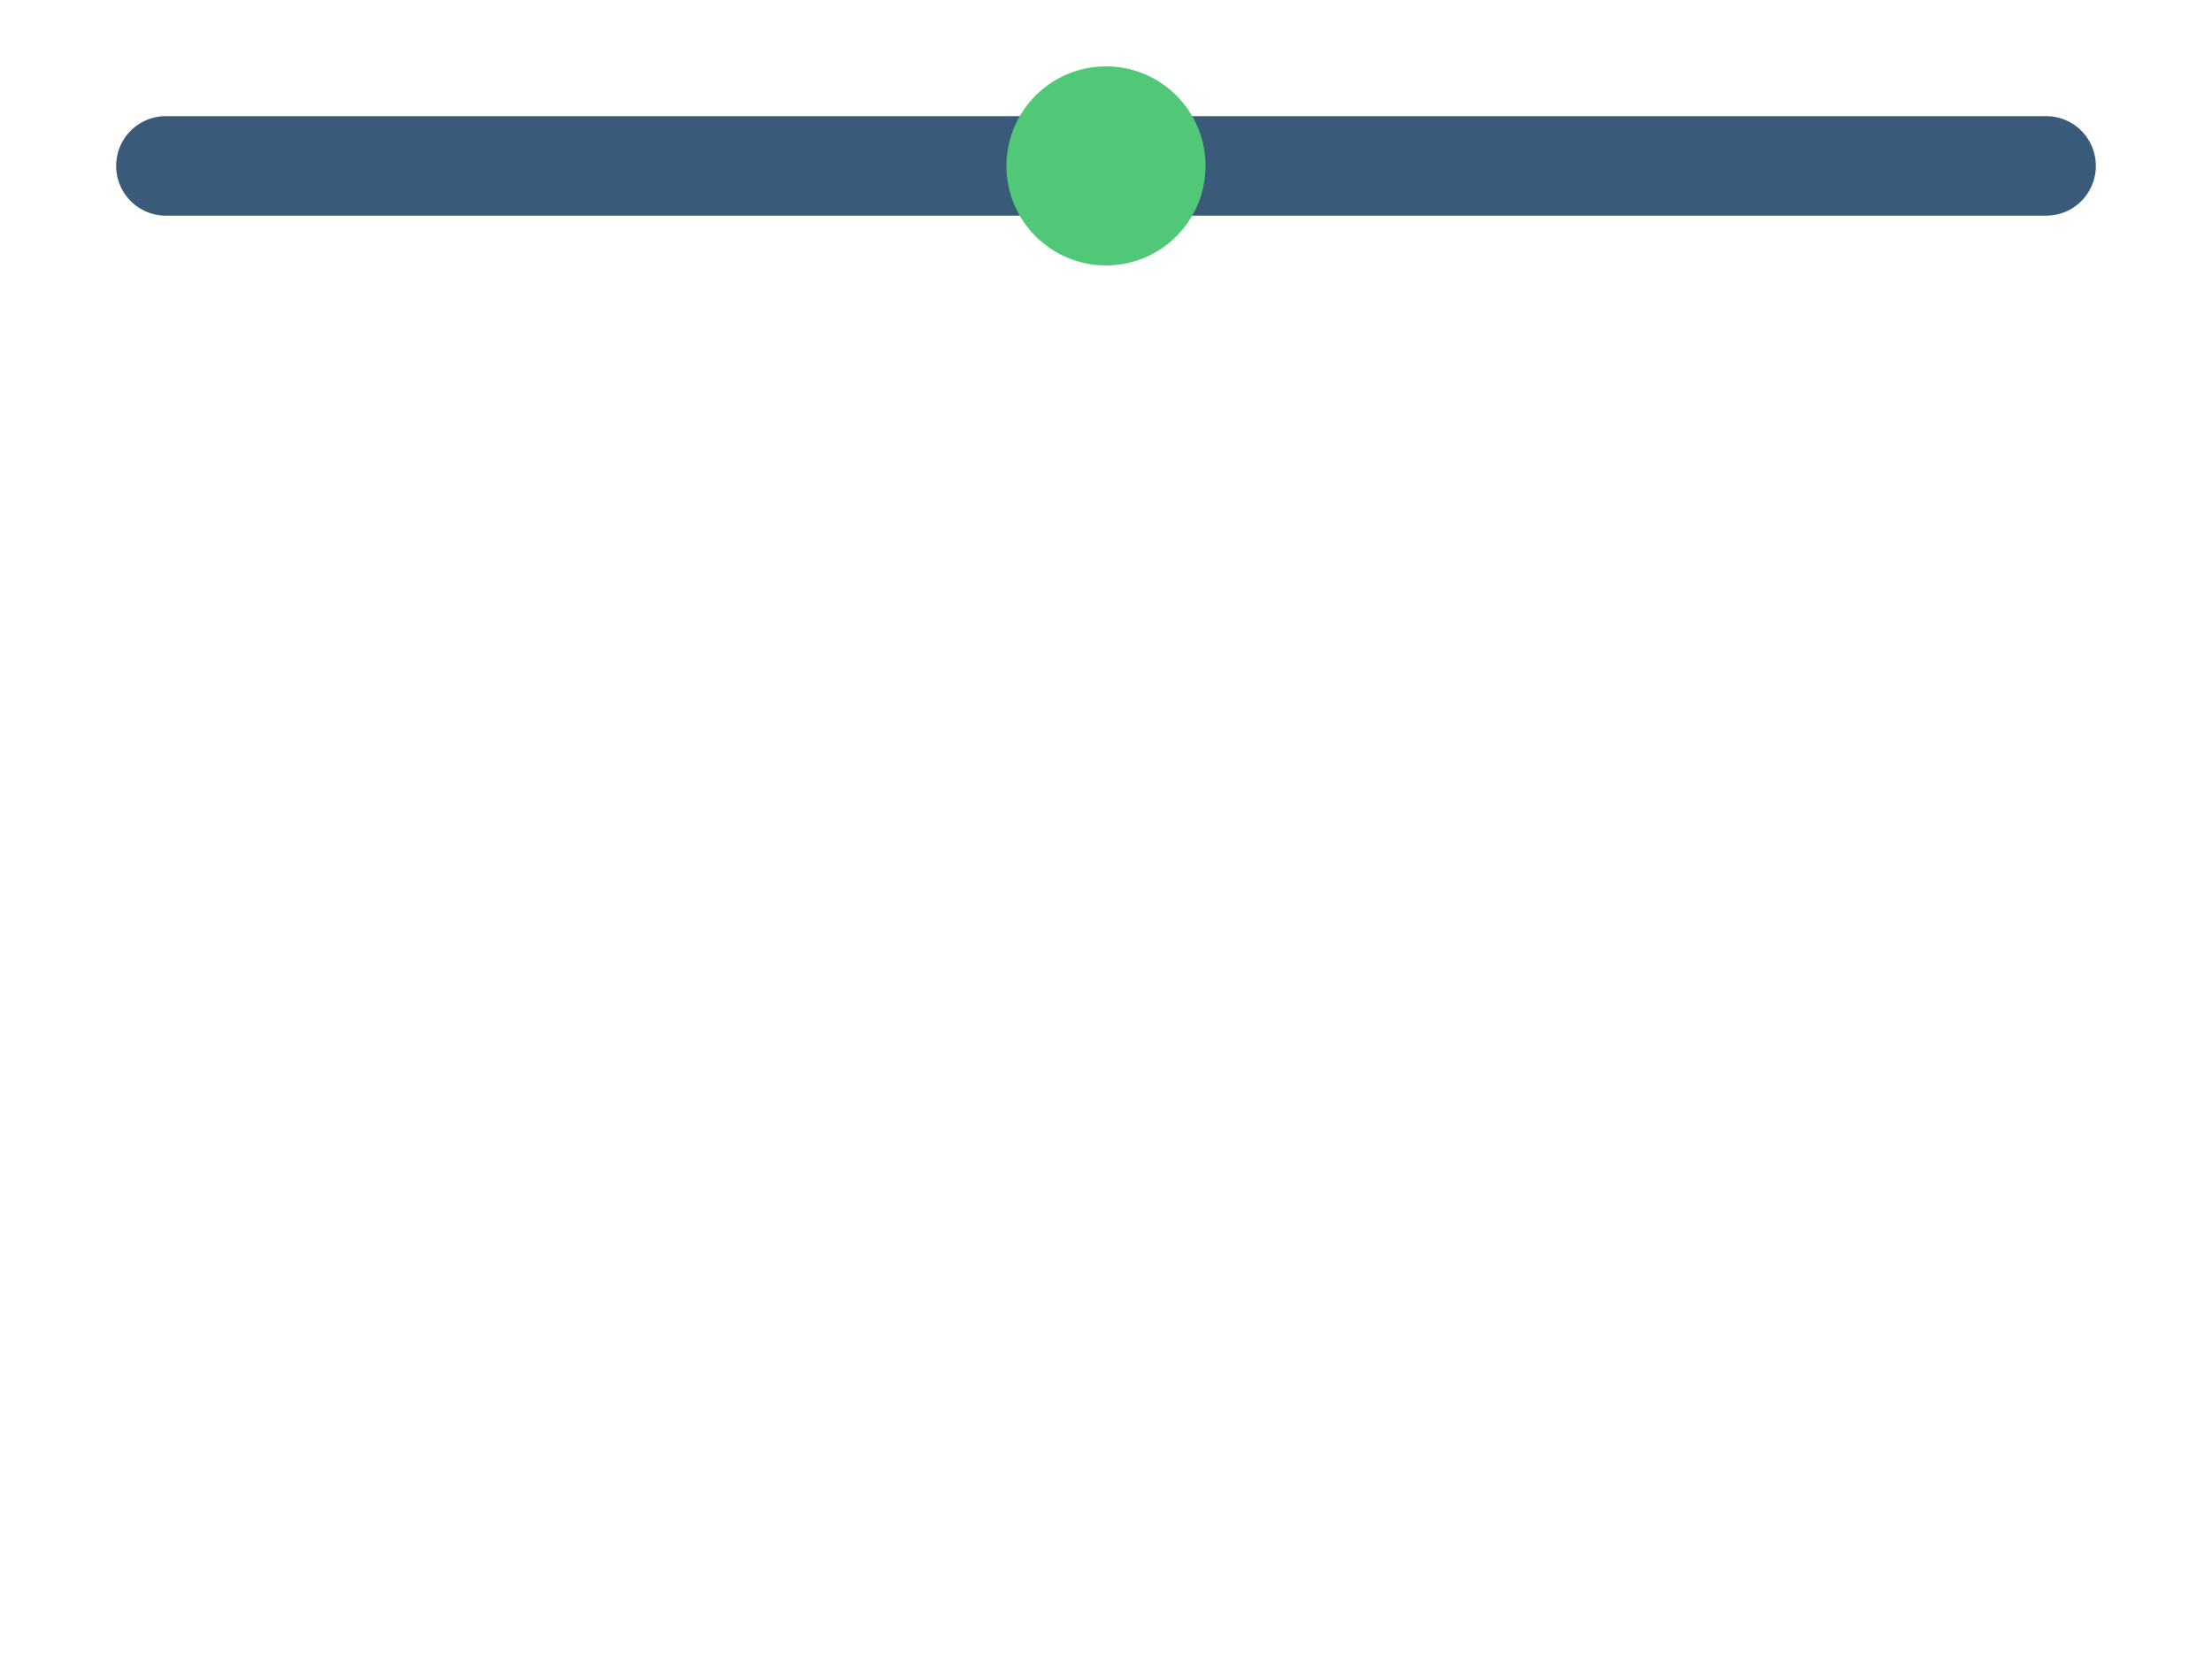 <svg viewBox="0 0 400 300" xmlns="http://www.w3.org/2000/svg">
  <path d="M30,30 Q200,30 370,30" fill="none" stroke="#3a5a7a" stroke-width="18" stroke-linecap="round"/>
  <circle cx="200" cy="30" r="18" fill="#50c878"/>
</svg>
